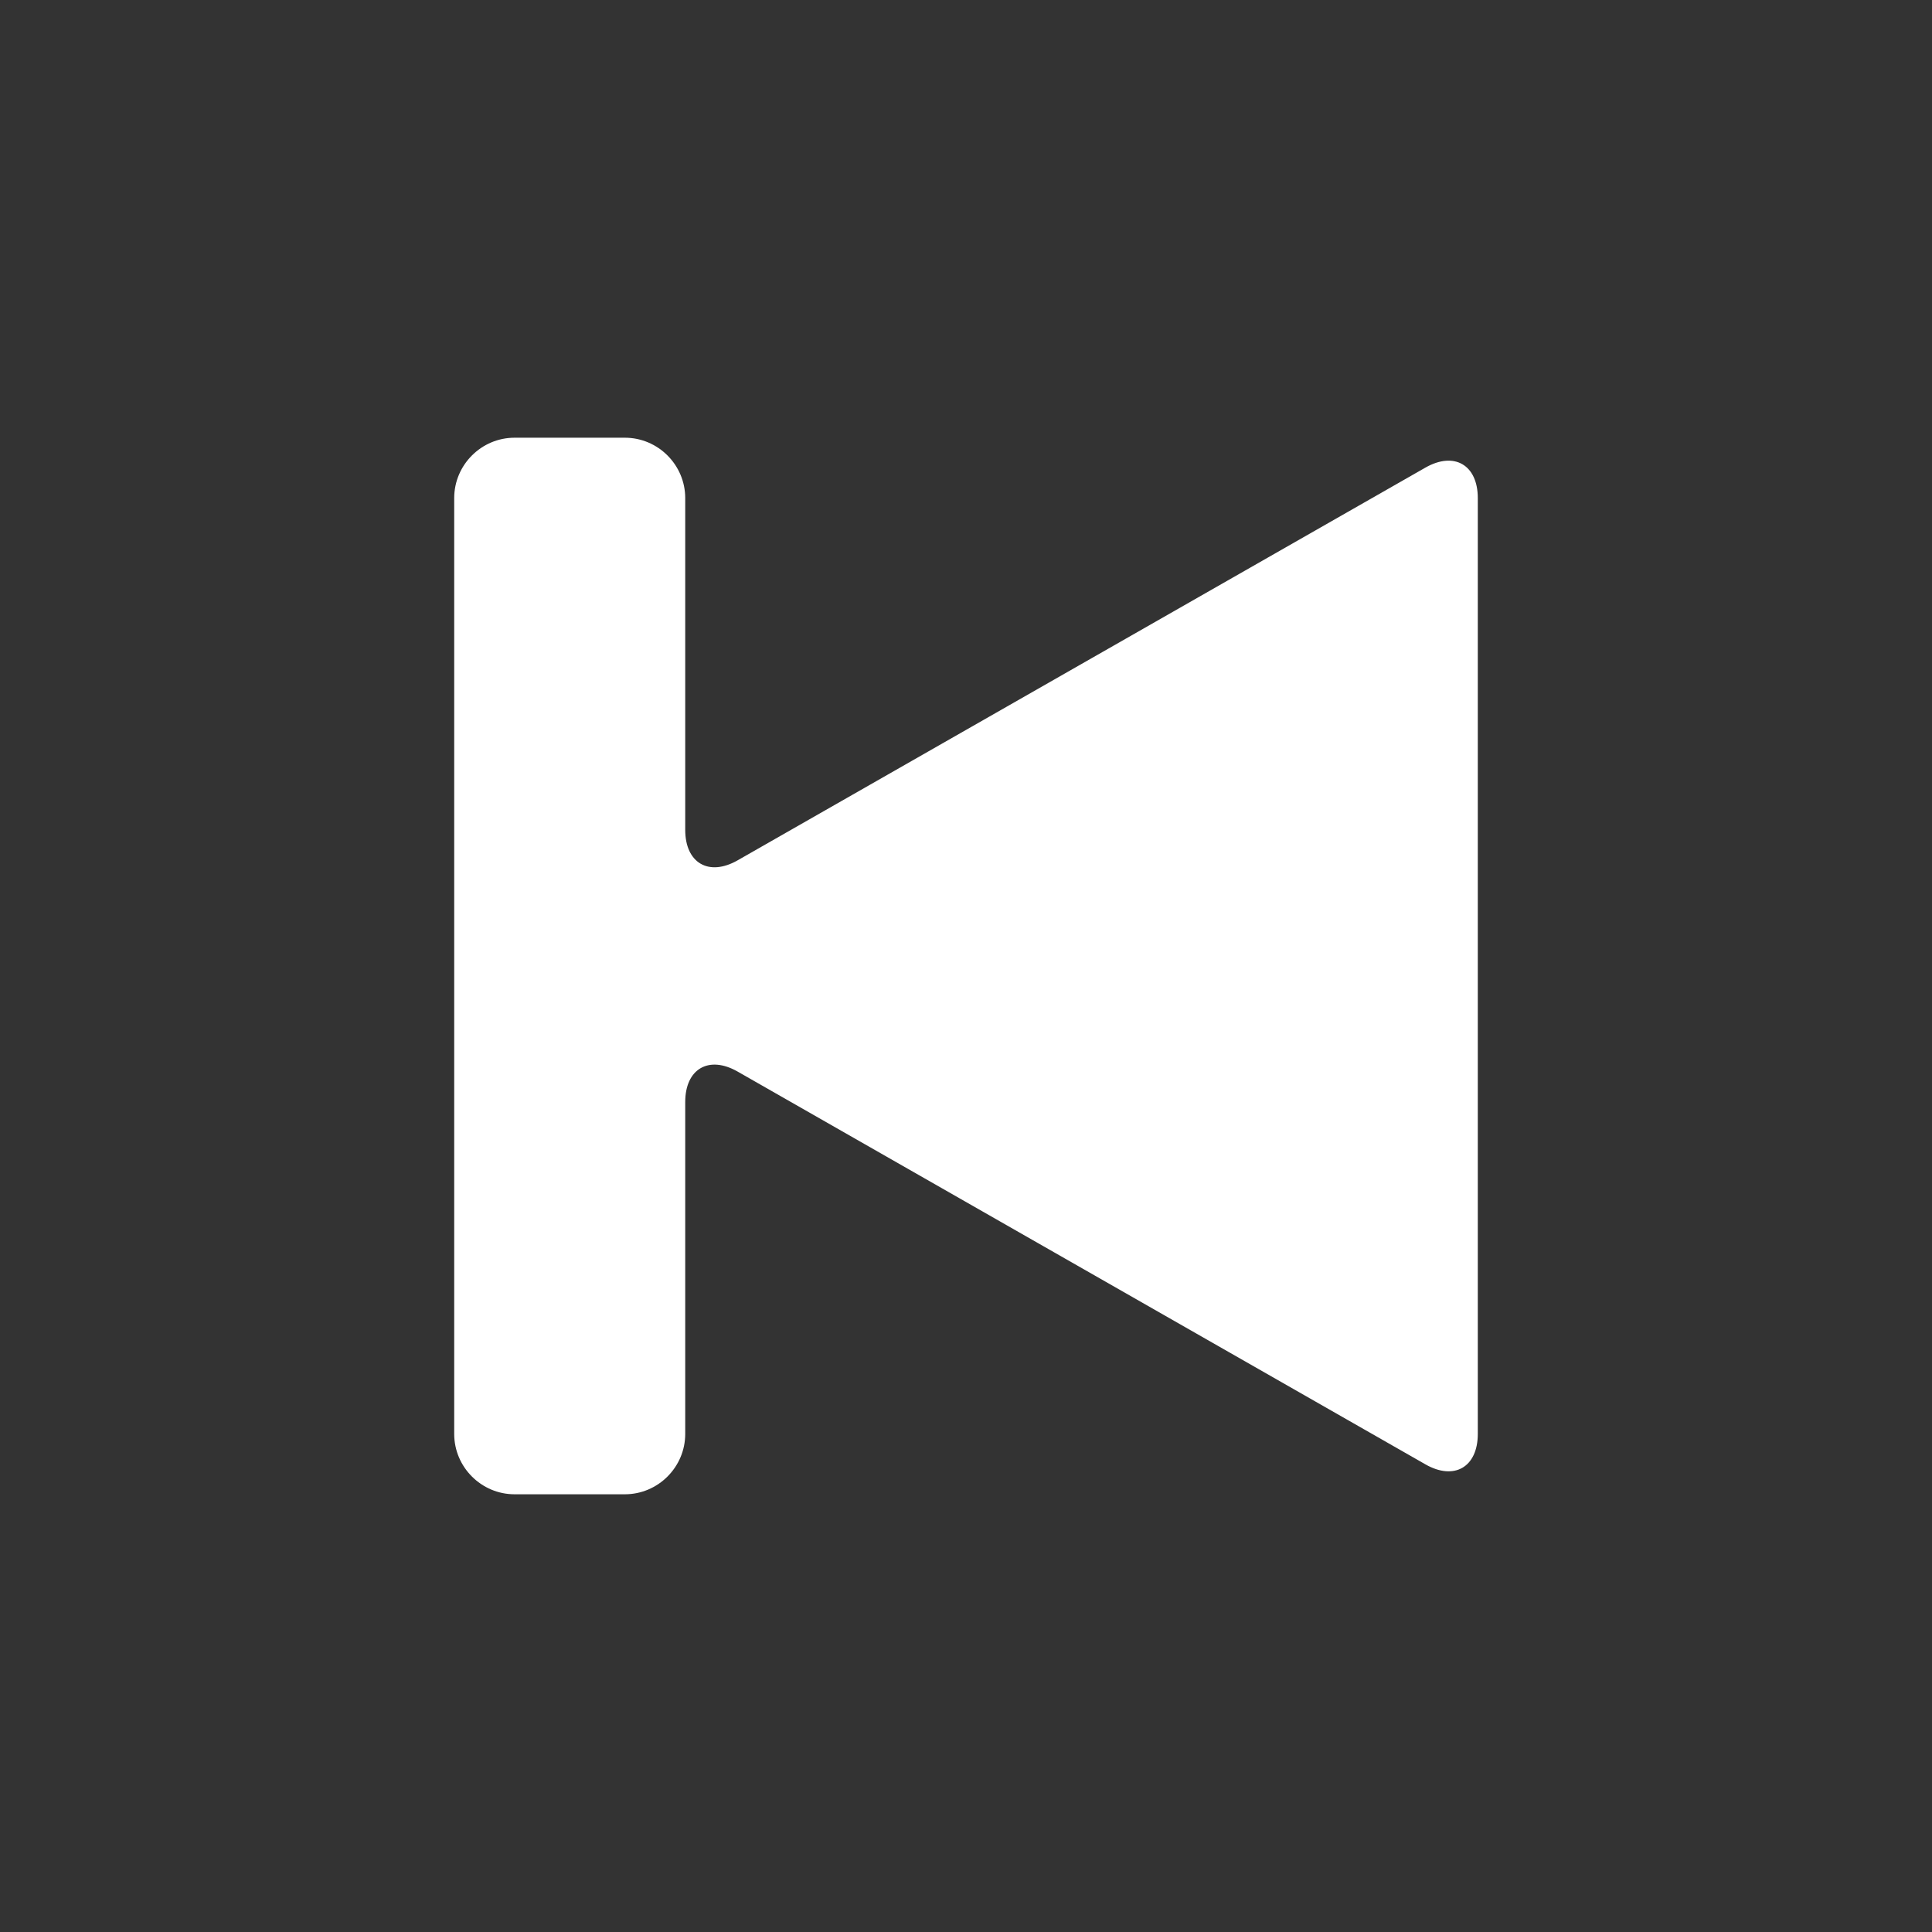 <?xml version="1.0" encoding="iso-8859-1"?>
<!-- Generator: Adobe Illustrator 14.0.0, SVG Export Plug-In . SVG Version: 6.00 Build 43363)  -->
<!DOCTYPE svg PUBLIC "-//W3C//DTD SVG 1.1//EN" "http://www.w3.org/Graphics/SVG/1.1/DTD/svg11.dtd">
<svg version="1.1" id="icon-m-toolbar-mediacontrol-previous-layer"
	 xmlns="http://www.w3.org/2000/svg" xmlns:xlink="http://www.w3.org/1999/xlink" x="0px" y="0px" width="64px" height="64px"
	 viewBox="0 0 64 64" style="enable-background:new 0 0 64 64;" xml:space="preserve">
<rect x="0" y="0" width="64" height="64" fill="#333333" stroke="none"/>
<g id="icon-m-toolbar-mediacontrol-previous">
	<rect style="fill:none;" width="64" height="64"/>
	<g>
		<path style="fill:#FFFFFF;" d="M20.699,49.5c1.1,0,2-0.9,2-2V36.506c0-1.1,0.782-1.554,1.737-1.008l22.782,13.01
			c0.955,0.546,1.736,0.092,1.736-1.008v-31c0-1.1-0.781-1.554-1.737-1.009L24.436,28.499c-0.955,0.545-1.737,0.091-1.737-1.009
			V16.5c0-1.1-0.9-2-2-2h-3.653c-1.1,0-2,0.9-2,2v31c0,1.1,0.9,2,2,2H20.699z"/>
	</g>
</g>
</svg>

